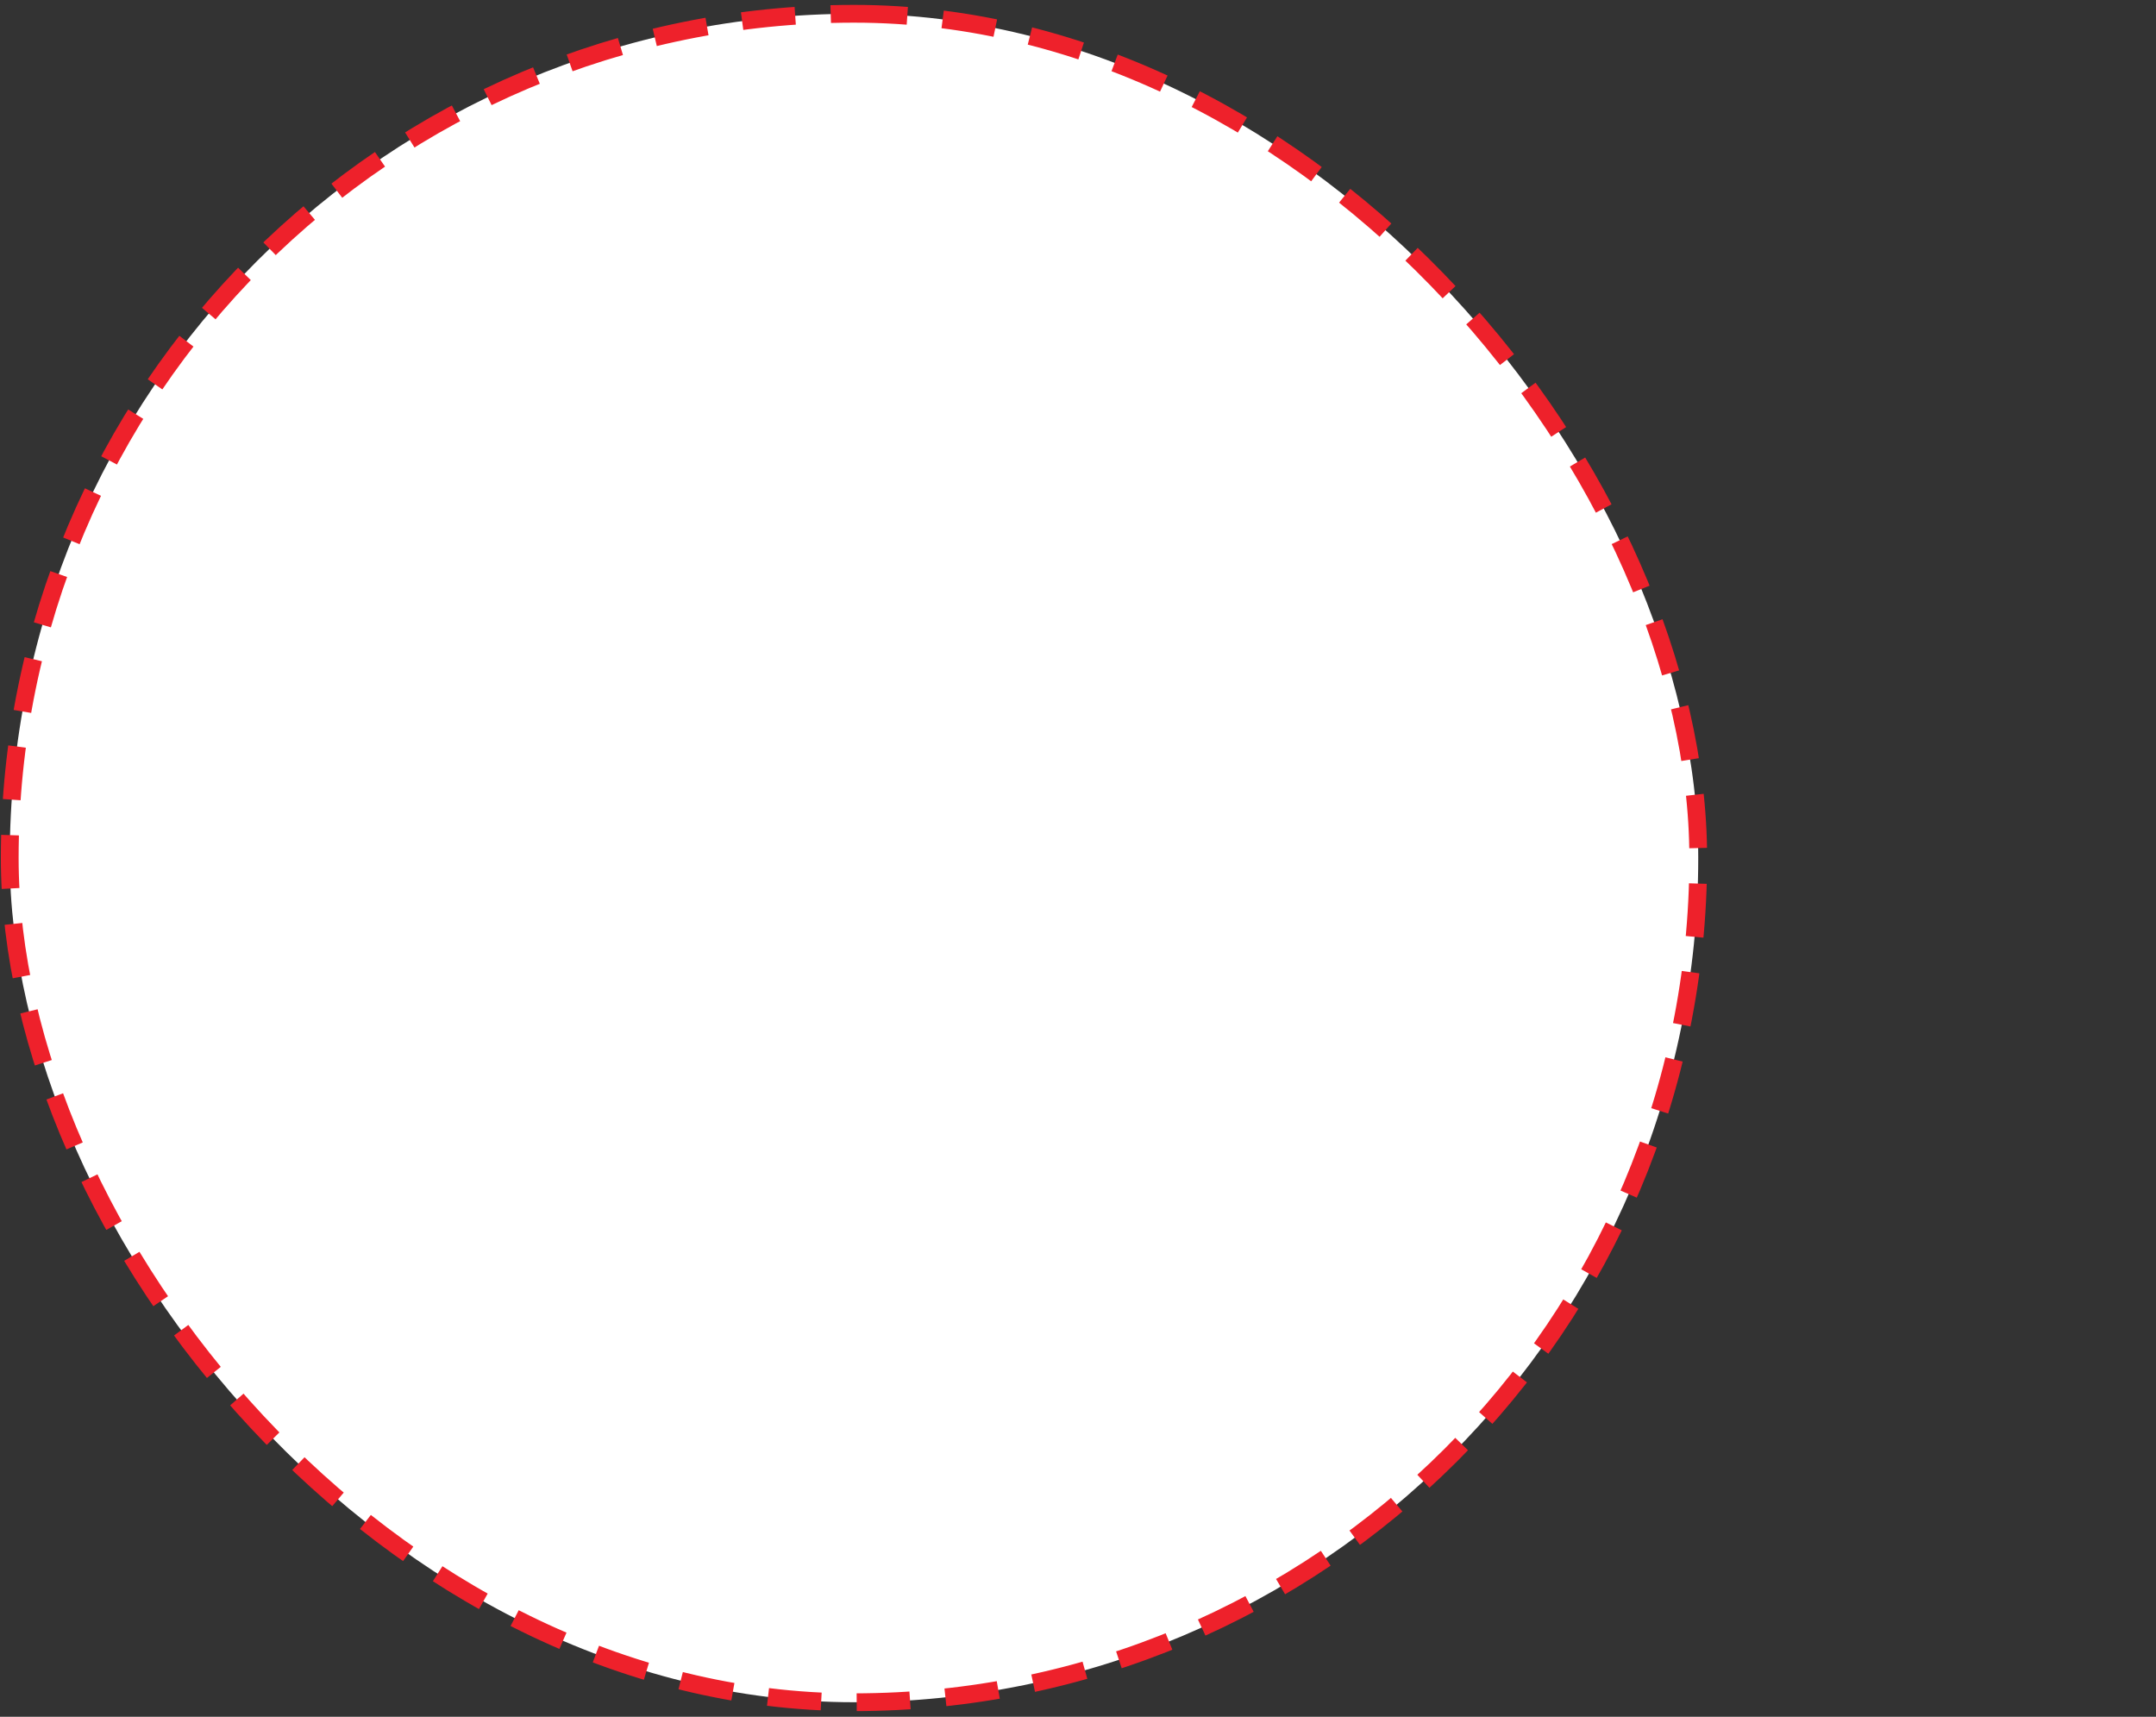 <svg width="162" height="129" viewBox="0 0 162 129" fill="none" xmlns="http://www.w3.org/2000/svg">
<rect x="0" y="0" width="162" height="129" fill="#333333" stroke="none"/>
<rect x="0.732" y="1.035" width="126.872" height="126.872" rx="63.436" fill="white" stroke="#EE212B" stroke-width="1.335" stroke-dasharray="4.01 2.67"/>
</svg>
